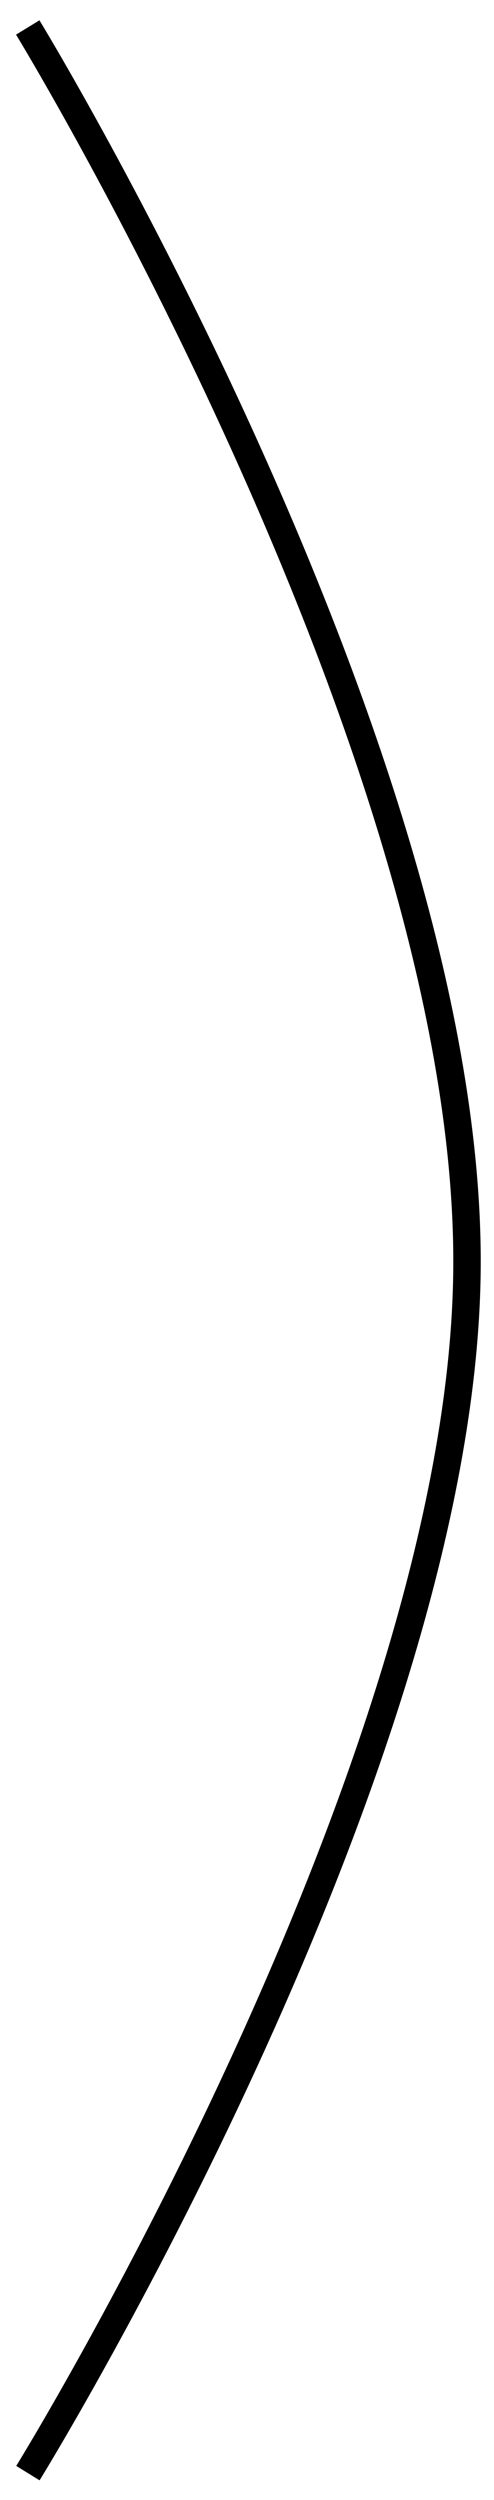 <svg width="18" height="91" viewBox="0 0 18 91" fill="none" xmlns="http://www.w3.org/2000/svg">
<path d="M1.011 1C1.011 1 17.213 27.523 17.015 46.256C16.822 64.442 1.017 90.023 1.017 90.023" stroke="black"/>
</svg>
